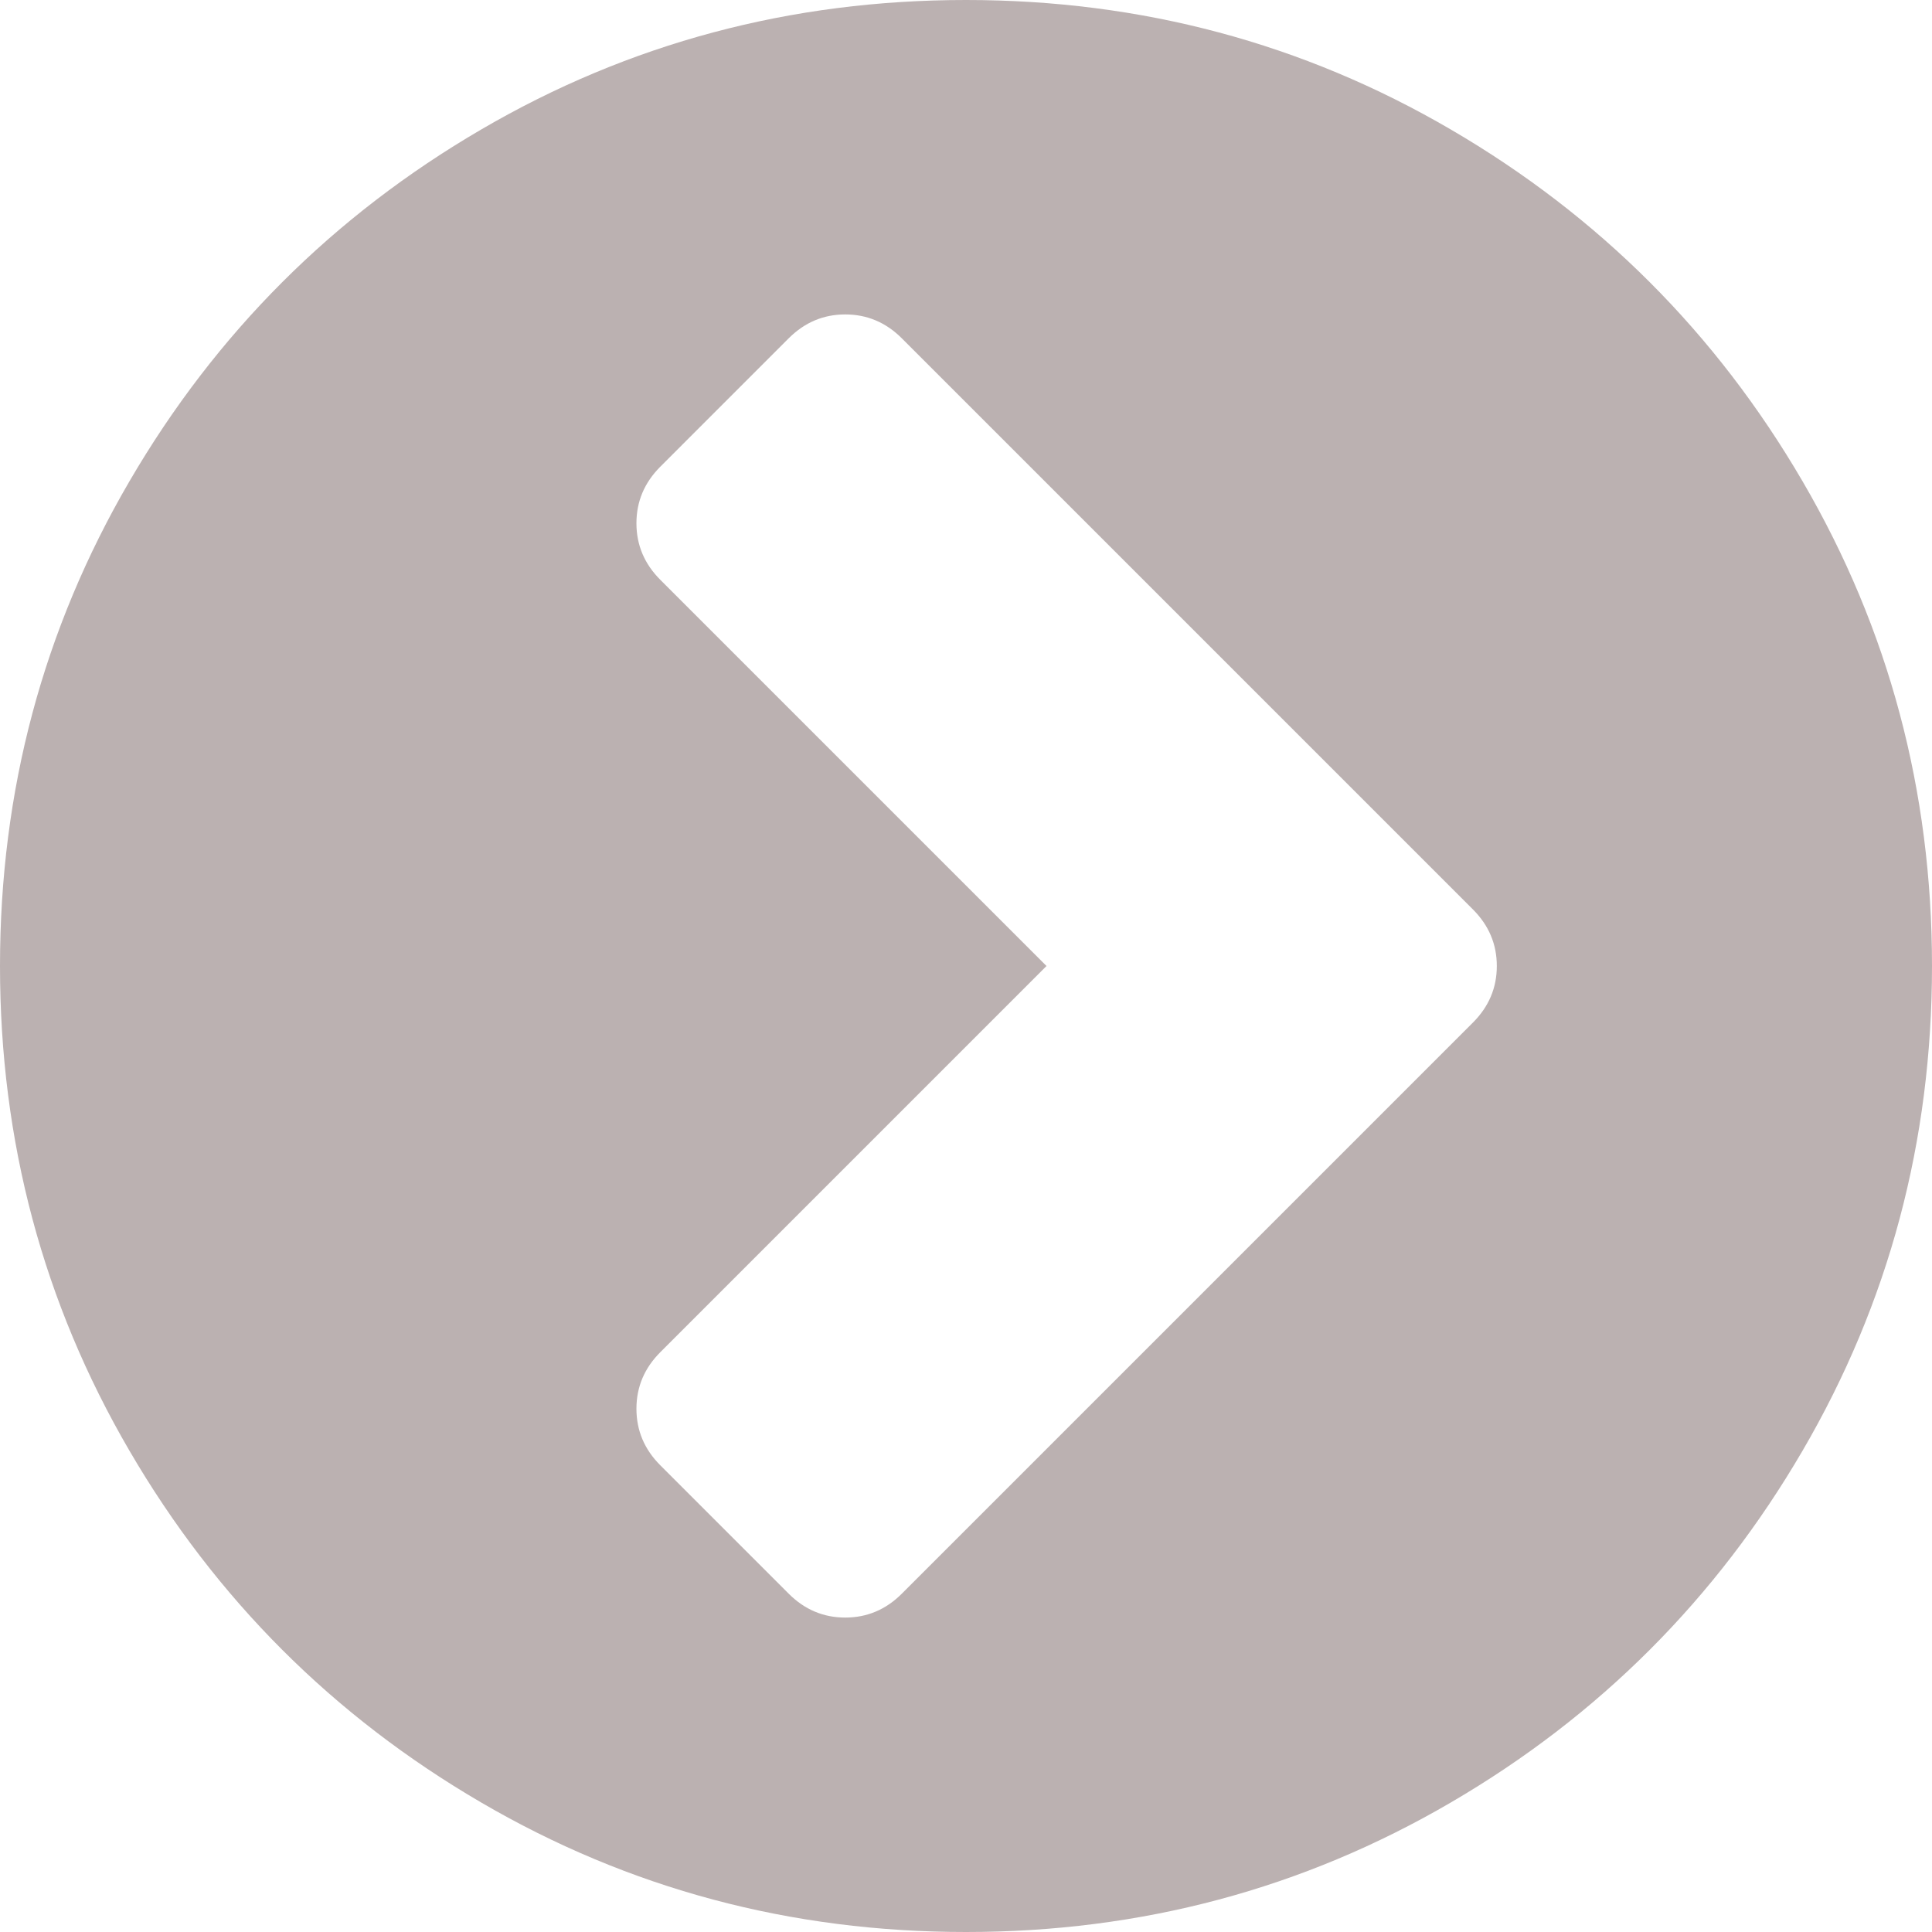 ﻿<?xml version="1.0" encoding="utf-8"?>
<svg version="1.1" xmlns:xlink="http://www.w3.org/1999/xlink" width="24px" height="24px" xmlns="http://www.w3.org/2000/svg">
  <g transform="matrix(1 0 0 1 -914 -291 )">
    <path d="M 10.5 20.094  C 10.771 20.094  11.005 19.995  11.203 19.797  L 18.297 12.703  C 18.495 12.505  18.594 12.271  18.594 12  C 18.594 11.729  18.495 11.495  18.297 11.297  L 11.203 4.203  C 11.005 4.005  10.771 3.906  10.5 3.906  C 10.229 3.906  9.995 4.005  9.797 4.203  L 8.203 5.797  C 8.005 5.995  7.906 6.229  7.906 6.5  C 7.906 6.771  8.005 7.005  8.203 7.203  L 13 12  L 8.203 16.797  C 8.005 16.995  7.906 17.229  7.906 17.5  C 7.906 17.771  8.005 18.005  8.203 18.203  L 9.797 19.797  C 9.995 19.995  10.229 20.094  10.5 20.094  Z M 22.391 5.977  C 23.464 7.815  24 9.823  24 12  C 24 14.177  23.464 16.185  22.391 18.023  C 21.318 19.862  19.862 21.318  18.023 22.391  C 16.185 23.464  14.177 24  12 24  C 9.823 24  7.815 23.464  5.977 22.391  C 4.138 21.318  2.682 19.862  1.609 18.023  C 0.536 16.185  0 14.177  0 12  C 0 9.823  0.536 7.815  1.609 5.977  C 2.682 4.138  4.138 2.682  5.977 1.609  C 7.815 0.536  9.823 0  12 0  C 14.177 0  16.185 0.536  18.023 1.609  C 19.862 2.682  21.318 4.138  22.391 5.977  Z " fill-rule="nonzero" fill="#bbb1b1" stroke="none" transform="matrix(1 0 0 1 914 291 )" />
  </g>
</svg>